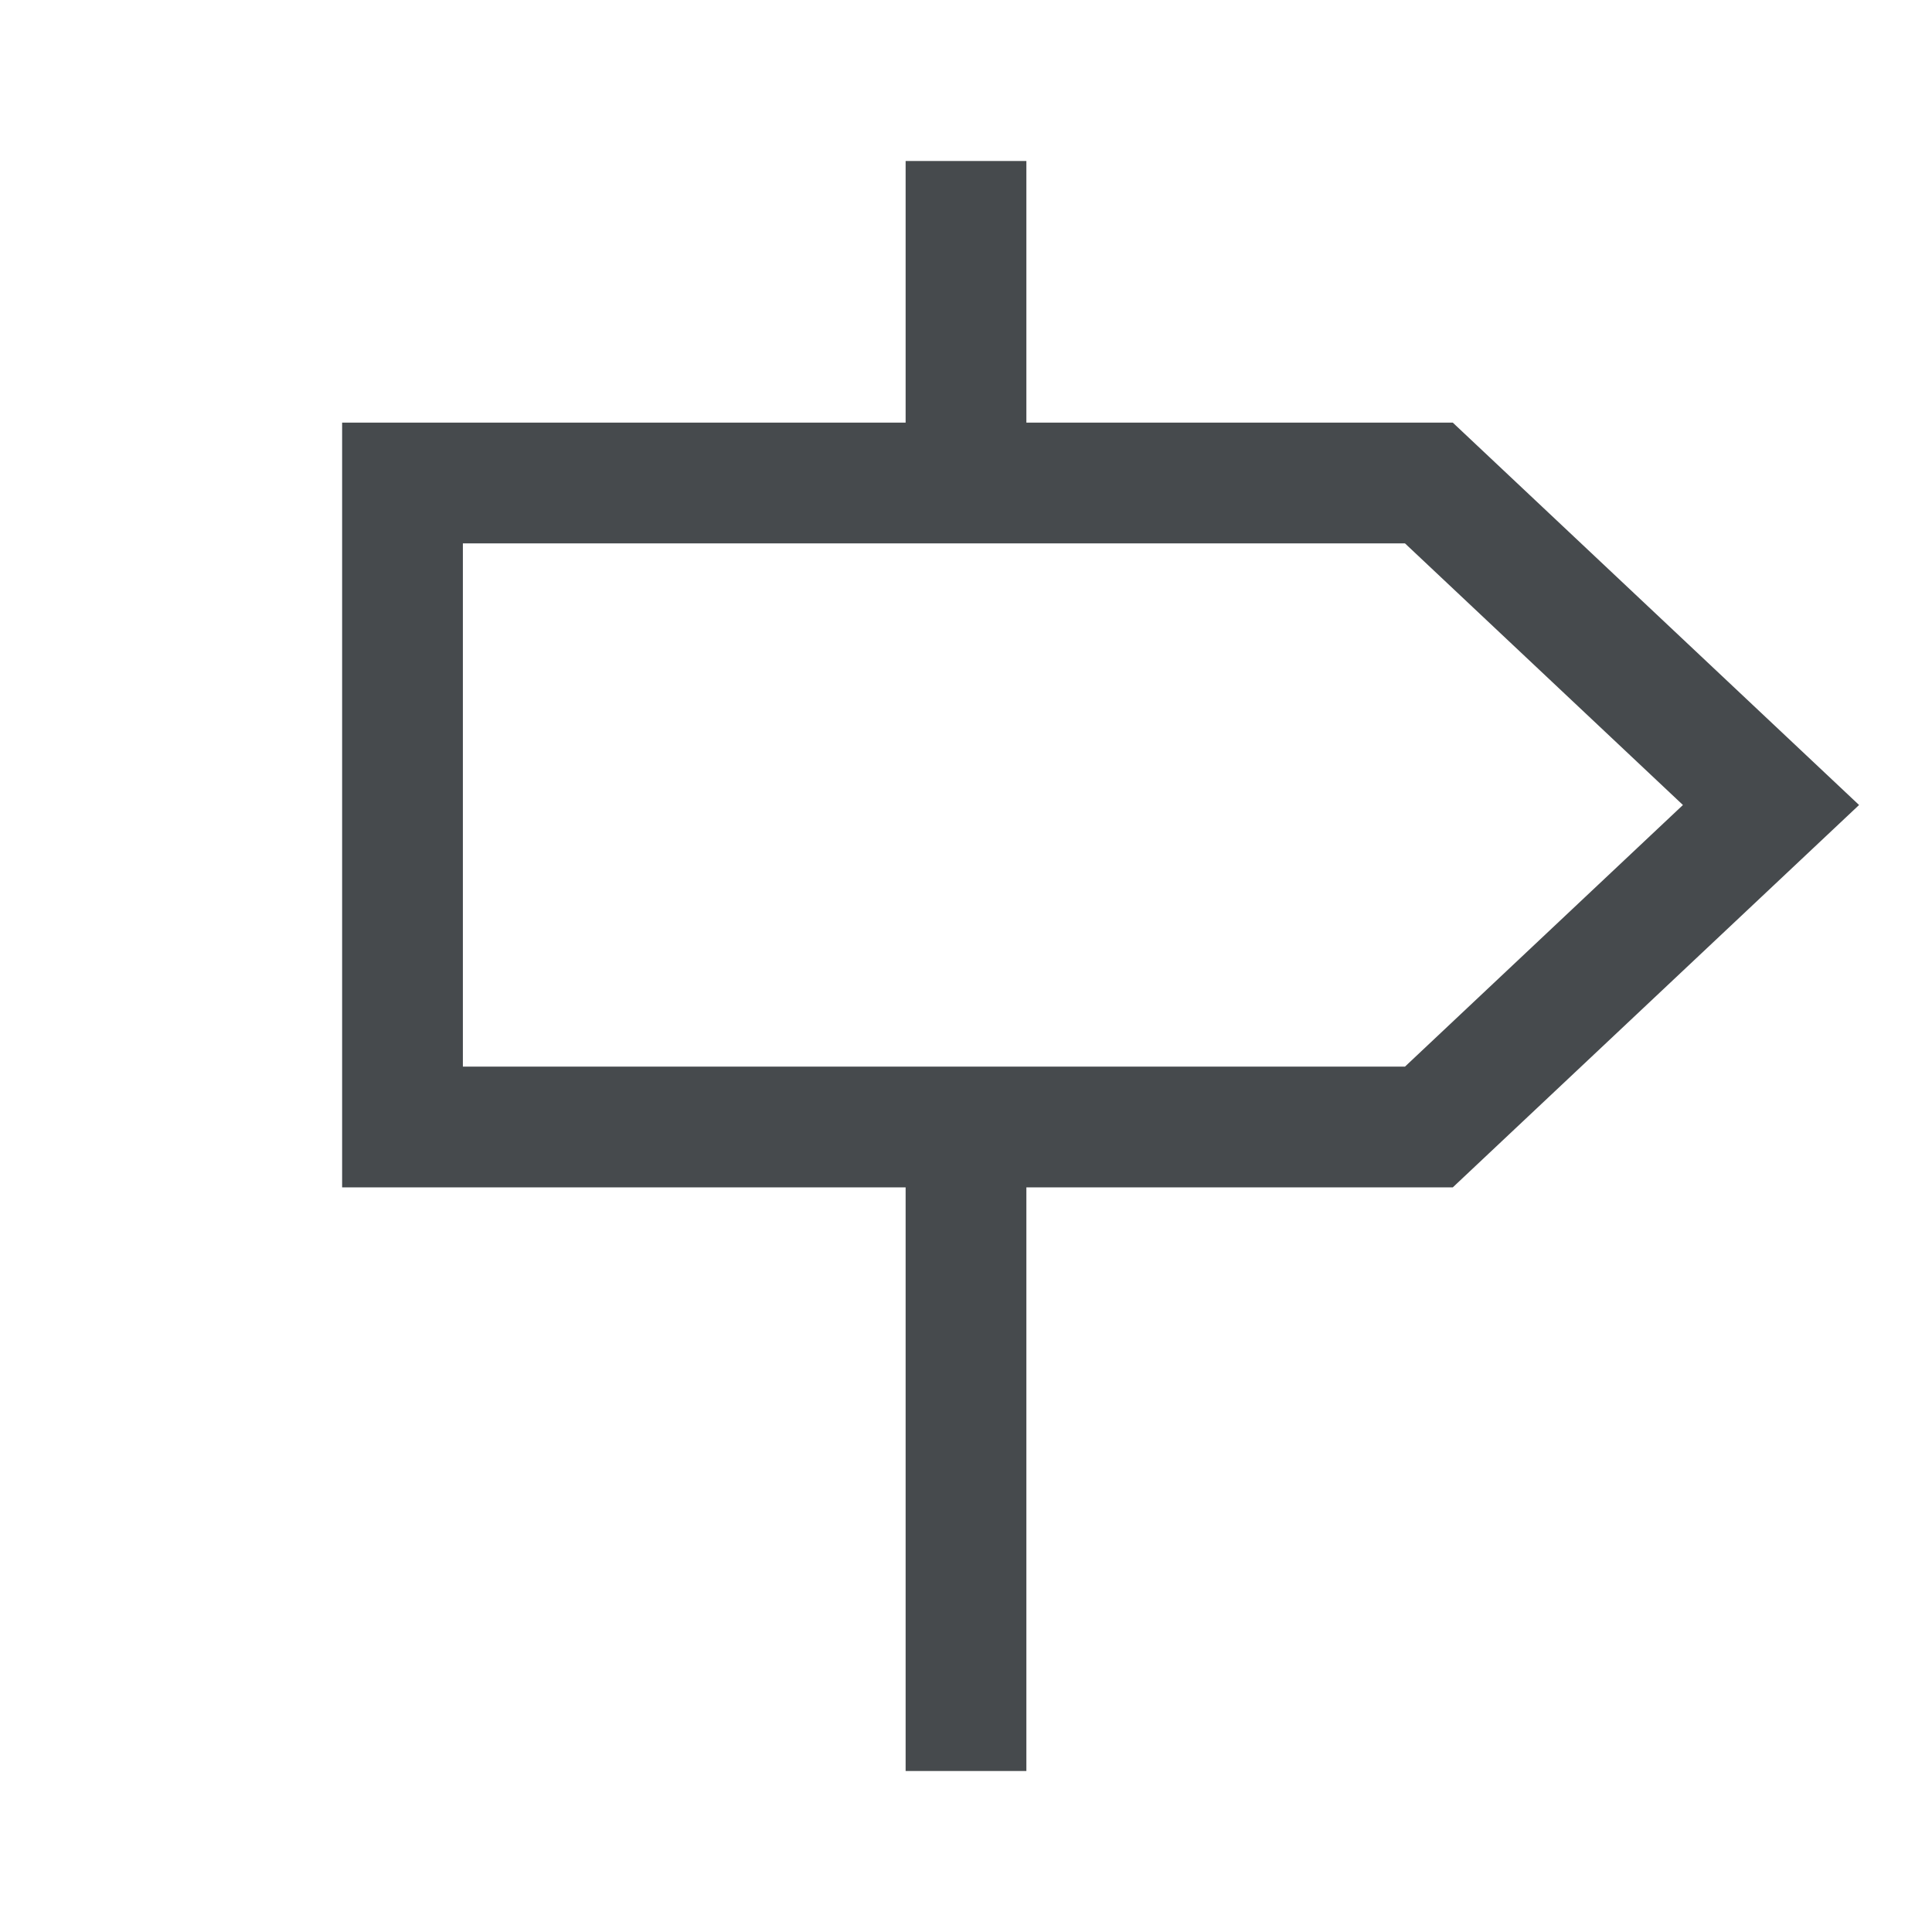 <svg width="24" height="24" viewBox="0 0 24 24" fill="none" xmlns="http://www.w3.org/2000/svg">
<path fill-rule="evenodd" clip-rule="evenodd" d="M11.25 22V14H12.75V22H11.25Z" fill="#464A4D"/>
<path fill-rule="evenodd" clip-rule="evenodd" d="M11.25 6V2H12.75V6H11.25Z" fill="#464A4D"/>
<path fill-rule="evenodd" clip-rule="evenodd" d="M4.25 5.25H18.047L23.094 10L18.047 14.75H4.25V5.25ZM5.75 6.75V13.25H17.453L20.906 10L17.453 6.75H5.75Z" fill="#464A4D"/>
</svg>
